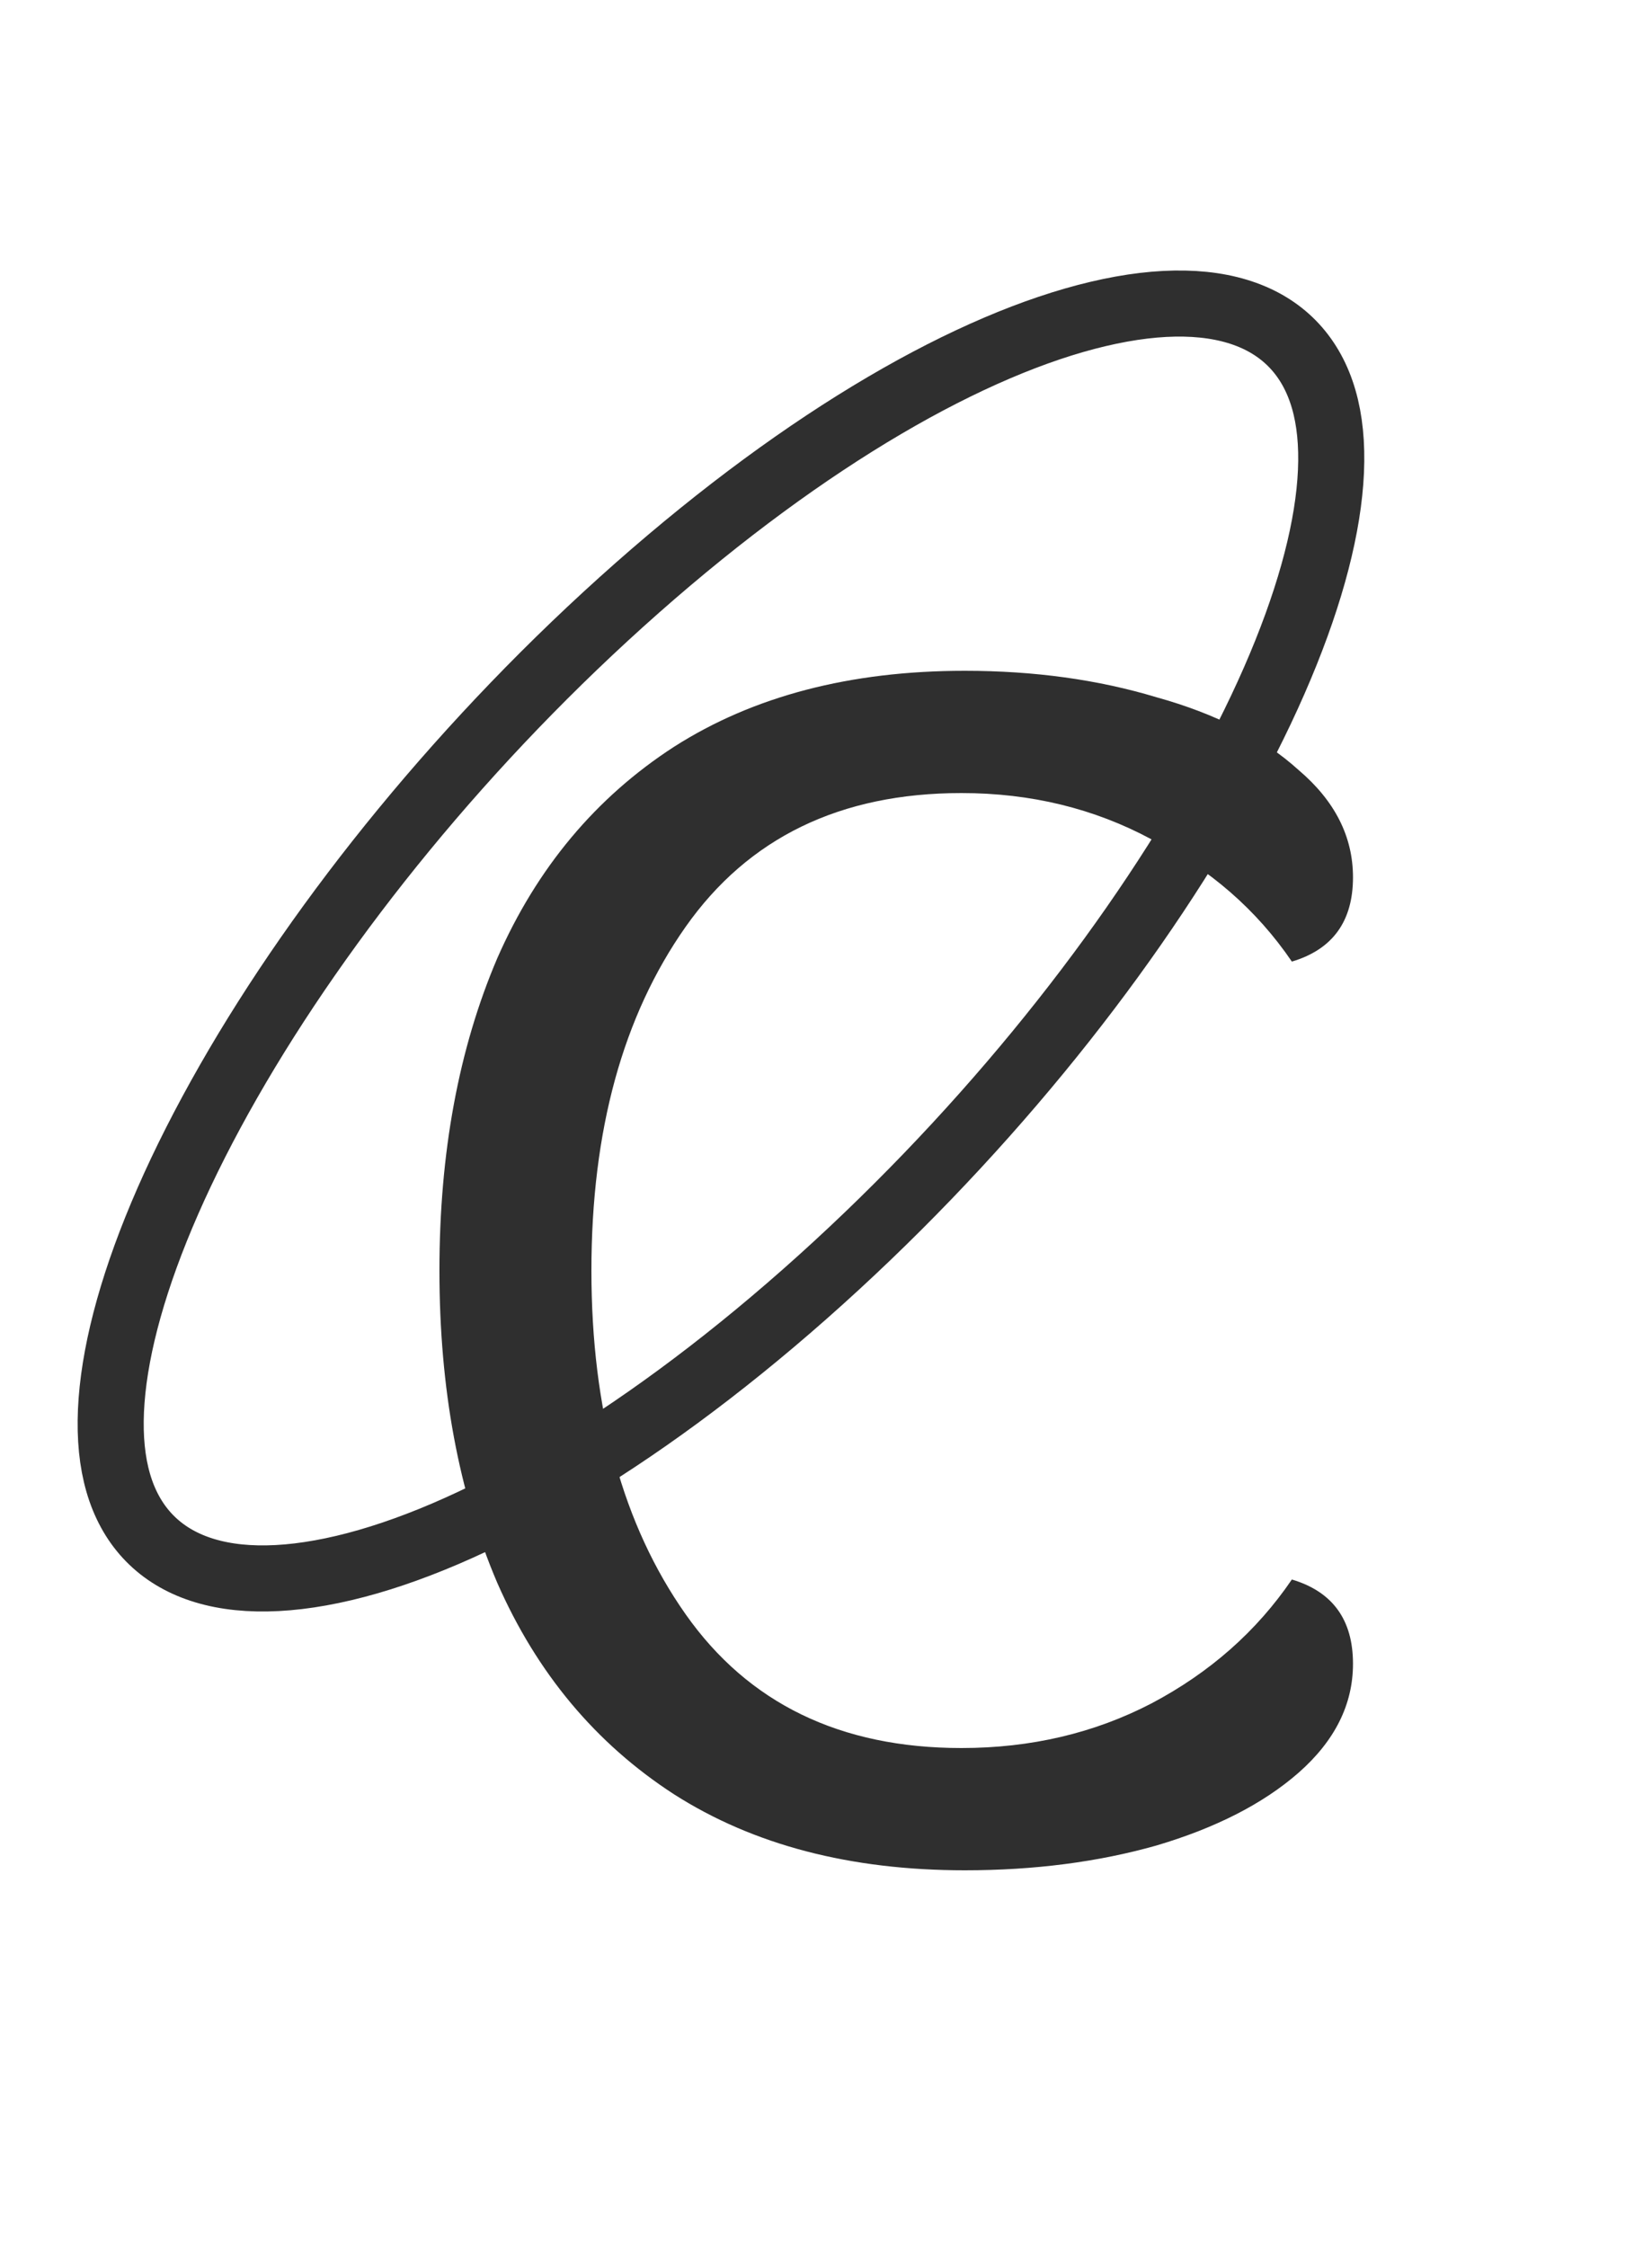 <svg width="50" height="68" viewBox="0 0 50 68" fill="none" xmlns="http://www.w3.org/2000/svg">
<path d="M24.356 39.163C19.179 43.732 14.224 46.55 10.414 47.451C6.536 48.368 4.138 47.256 3.515 44.633C2.893 42.011 4.025 37.783 6.92 32.723C9.765 27.75 14.11 22.36 19.286 17.791C24.463 13.222 29.418 10.404 33.229 9.503C37.106 8.586 39.505 9.699 40.127 12.321C40.749 14.943 39.617 19.171 36.723 24.231C33.878 29.204 29.533 34.594 24.356 39.163Z" stroke="#2F2F2F" stroke-width="2"/>
<path d="M29.2 56.6C25.733 56.6 22.8 55.833 20.4 54.3C18.033 52.767 16.25 50.633 15.05 47.9C13.883 45.167 13.3 42.017 13.3 38.45C13.3 34.883 13.883 31.733 15.05 29C16.25 26.267 18.033 24.133 20.4 22.6C22.8 21.067 25.733 20.3 29.2 20.3C31.3 20.3 33.233 20.567 35 21.1C36.8 21.6 38.233 22.333 39.3 23.3C40.4 24.233 40.95 25.317 40.95 26.55C40.95 27.883 40.333 28.733 39.1 29.1C38.033 27.533 36.617 26.3 34.85 25.4C33.117 24.467 31.2 24 29.1 24C25.433 24 22.65 25.35 20.75 28.05C18.85 30.75 17.9 34.217 17.9 38.45C17.9 42.683 18.85 46.15 20.75 48.85C22.65 51.55 25.433 52.9 29.1 52.9C31.2 52.9 33.117 52.45 34.85 51.55C36.617 50.617 38.033 49.367 39.1 47.8C40.333 48.167 40.95 49.017 40.95 50.35C40.95 51.583 40.4 52.683 39.3 53.65C38.233 54.583 36.8 55.317 35 55.85C33.233 56.35 31.3 56.6 29.2 56.6Z" fill="#2F2F2F"/>
</svg>
